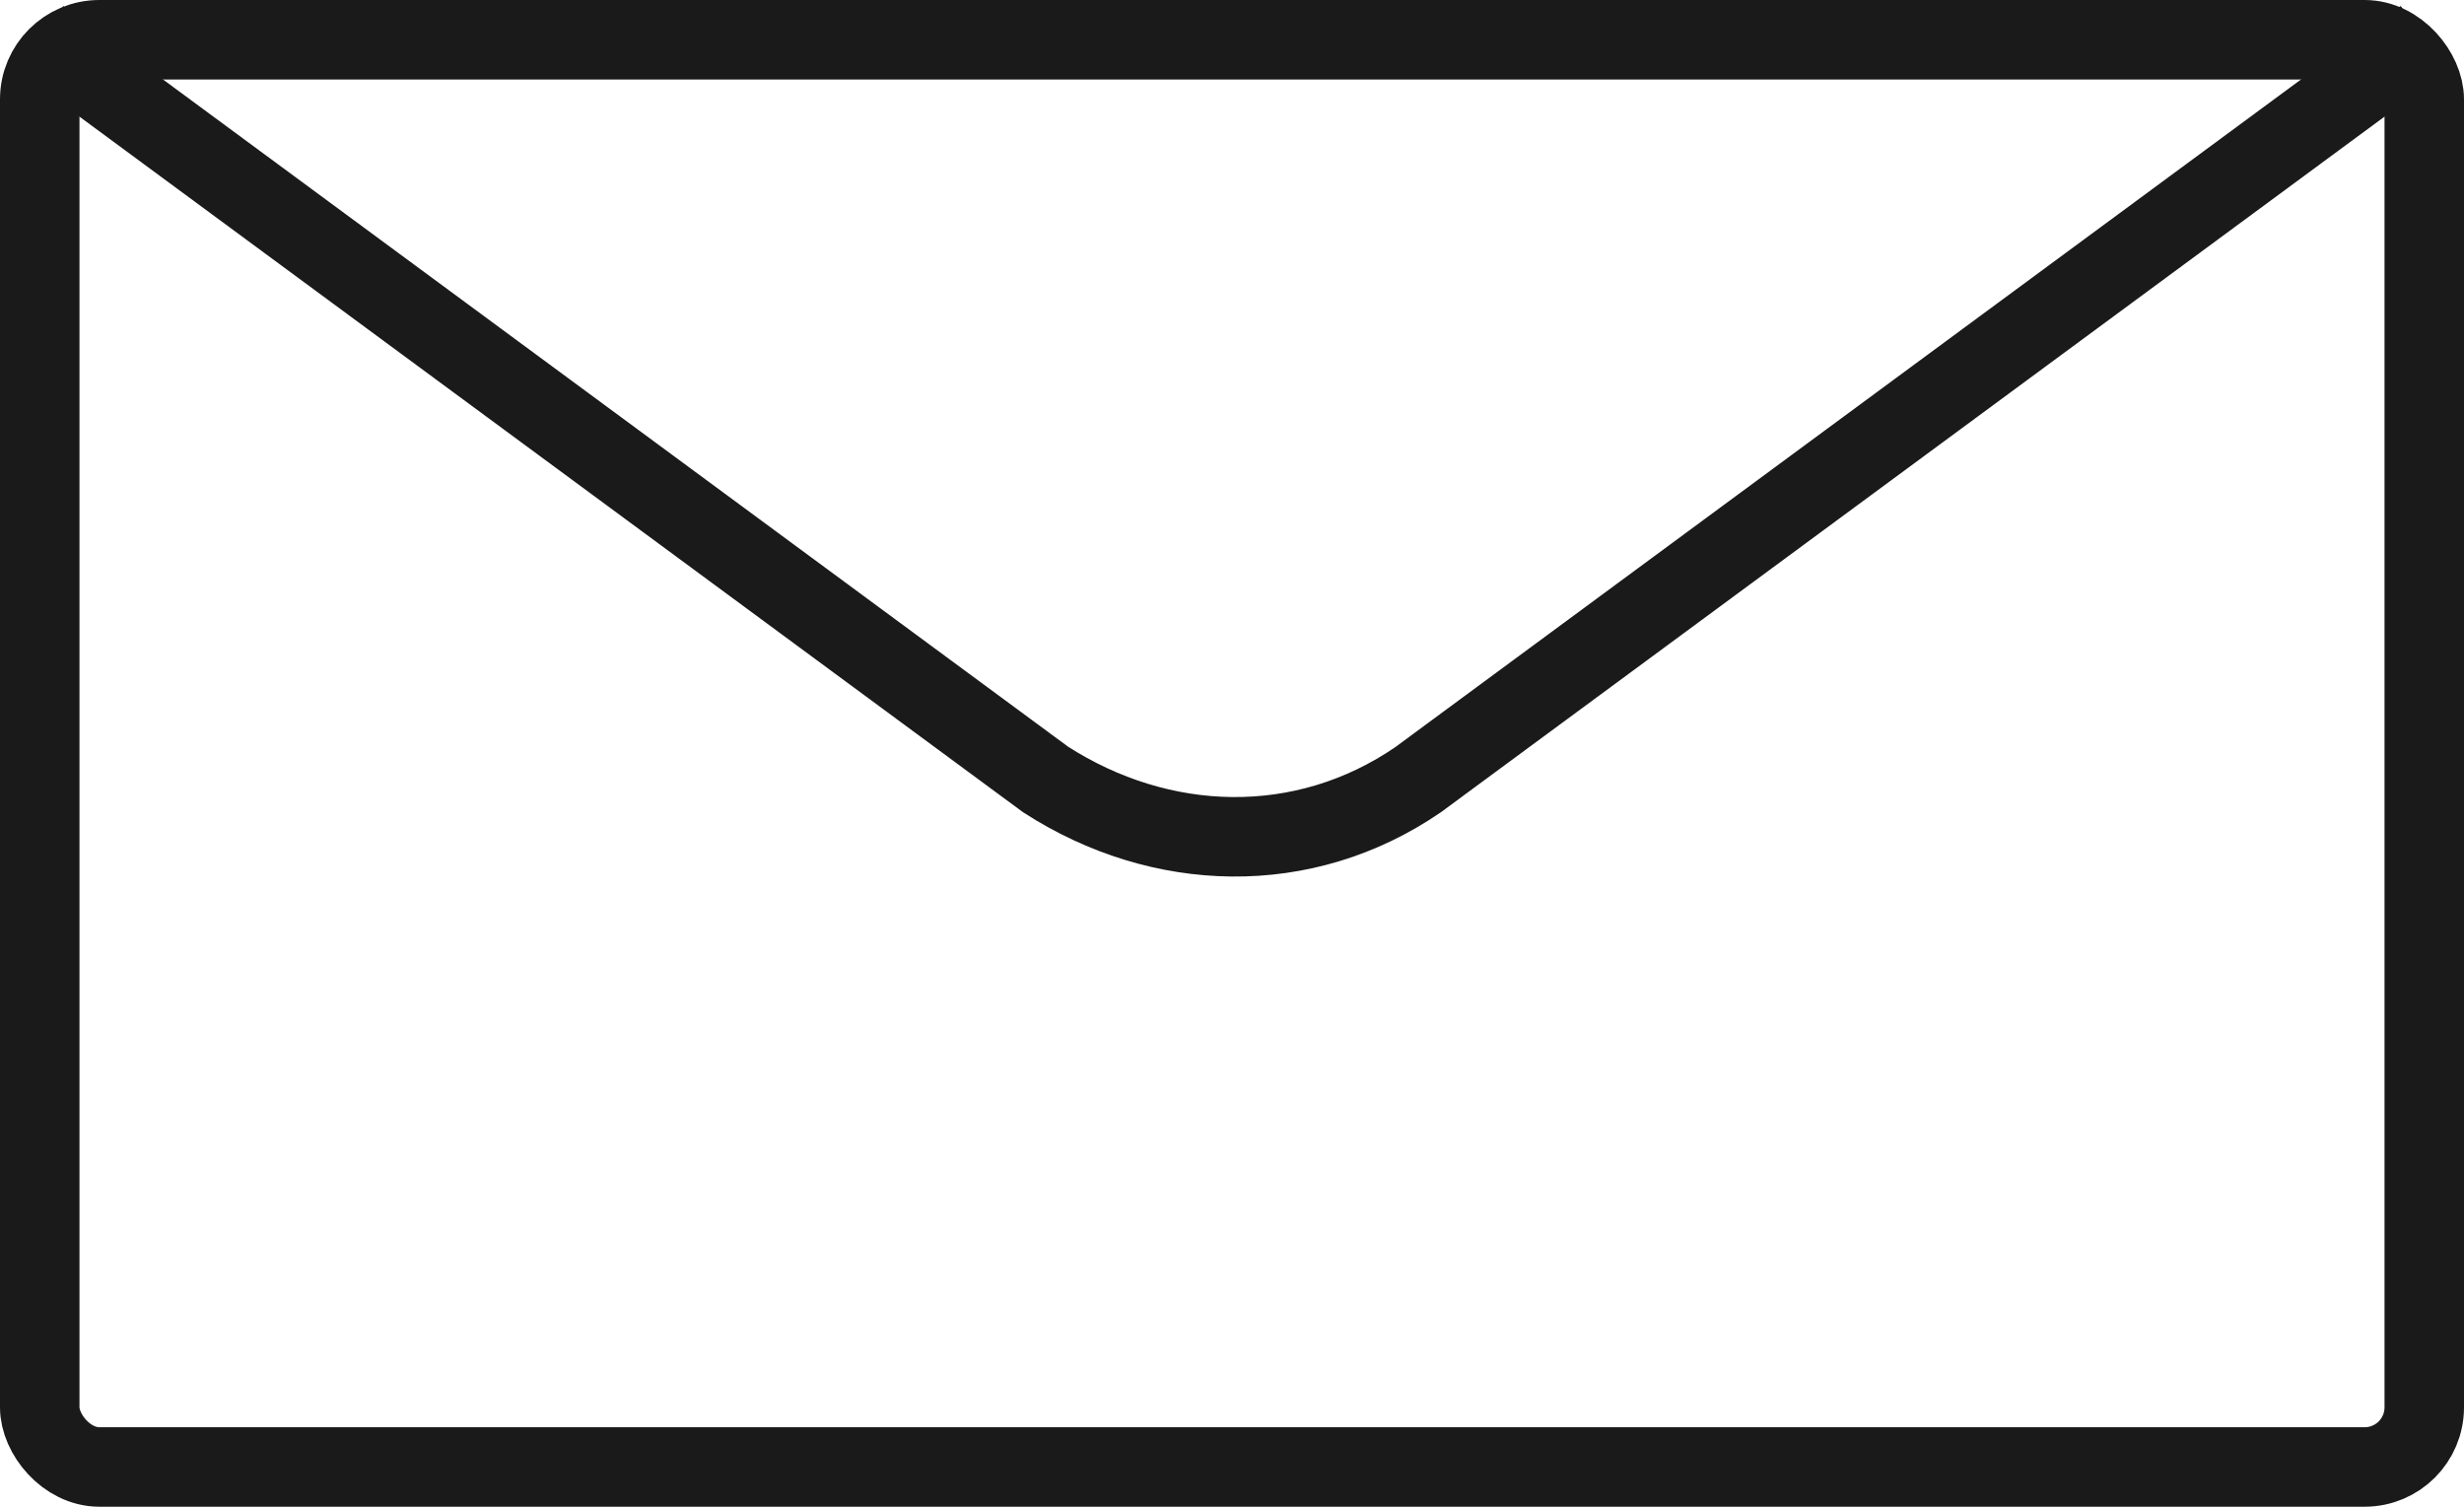 <svg id="Livello_1" data-name="Livello 1" xmlns="http://www.w3.org/2000/svg" viewBox="0 0 620 379.12"><defs><style>.cls-1{fill:none;stroke:#1a1a1a;stroke-miterlimit:10;stroke-width:20px;}</style></defs><title>Mail</title><rect class="cls-1" x="10" y="10" width="600" height="359.12" rx="15" ry="15"/><path class="cls-1" d="M200,320,447.38,502.36l5.74,4.23c28.88,18.59,64.88,19.82,93.76,0l5.74-4.24L800,320" transform="translate(-190 -310.44)"/></svg>